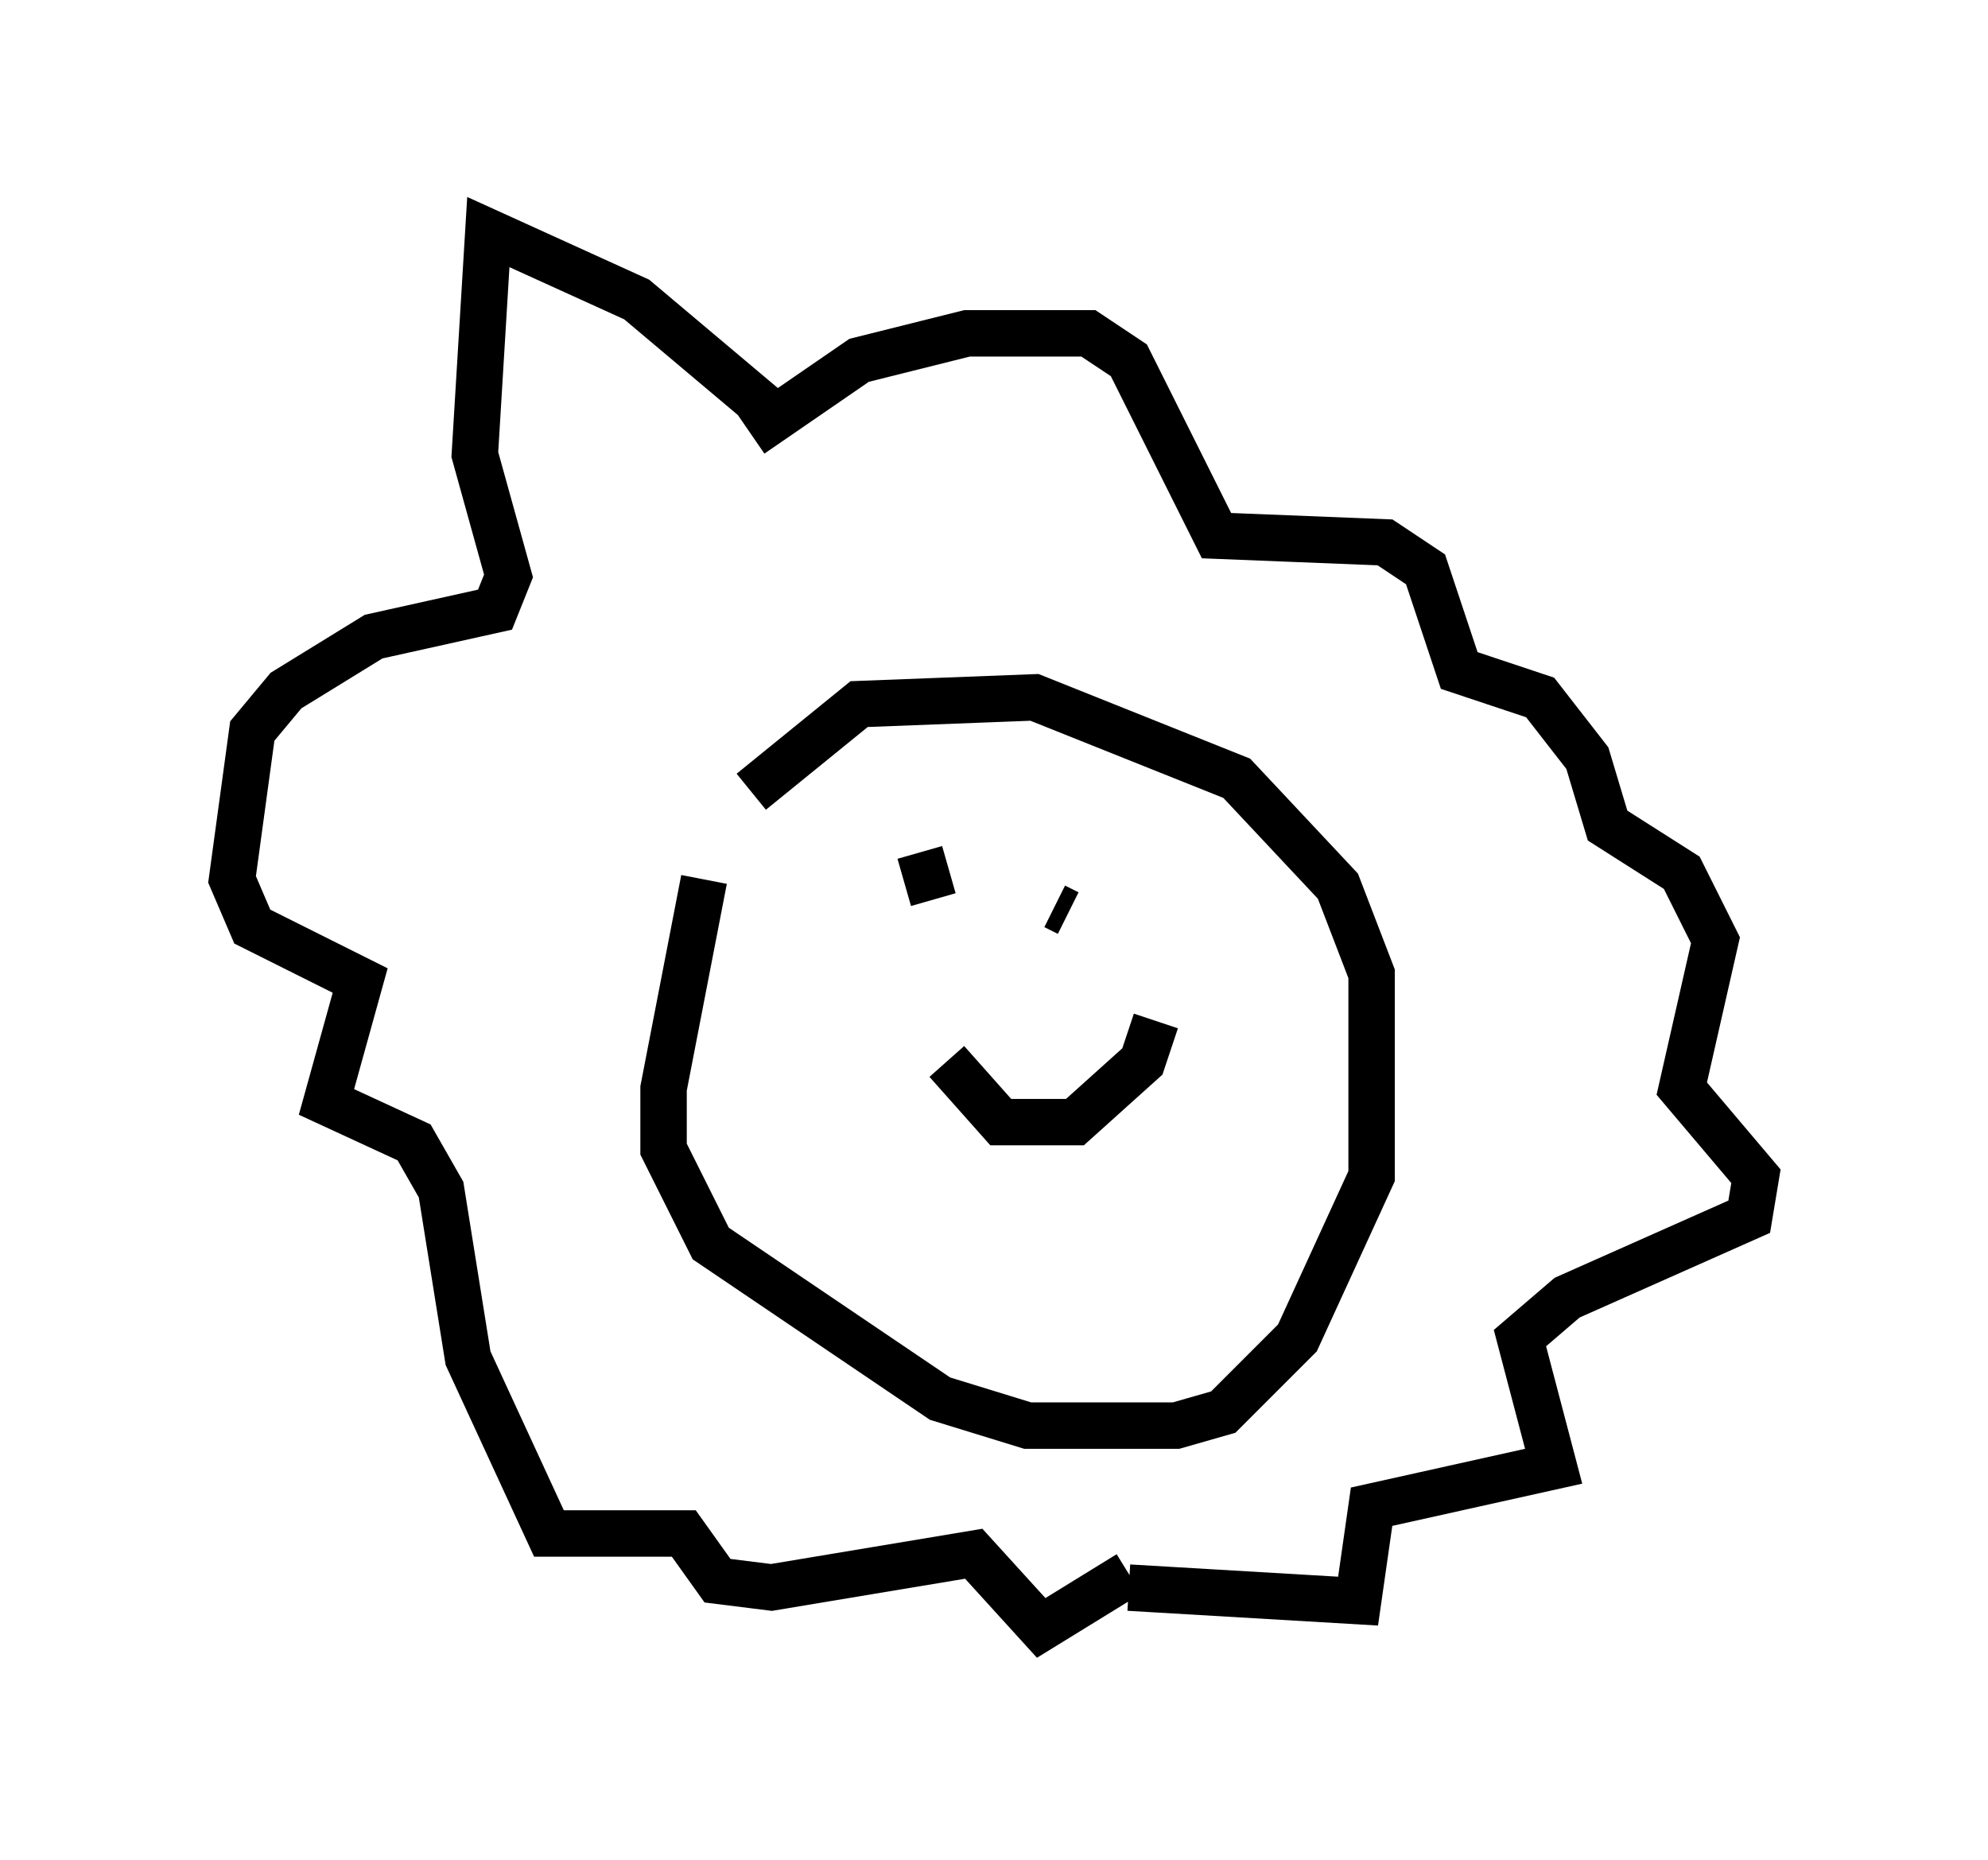 <?xml version="1.0" encoding="utf-8" ?>
<svg baseProfile="full" height="40.067" version="1.1" width="42.827" xmlns="http://www.w3.org/2000/svg" xmlns:ev="http://www.w3.org/2001/xml-events" xmlns:xlink="http://www.w3.org/1999/xlink"><defs /><rect fill="white" height="40.067" width="42.827" x="0" y="0" /><path d="M16.765, 16.911 m-1.598, 2.034 l-0.872, 4.503 0.0, 1.307 l1.017, 2.034 4.939, 3.341 l1.888, 0.581 3.196, 0.0 l1.017, -0.291 1.598, -1.598 l1.598, -3.486 0.0, -4.358 l-0.726, -1.888 -2.179, -2.324 l-4.358, -1.743 -3.777, 0.145 l-2.324, 1.888 m3.631, 1.307 l0.291, 1.017 m2.615, 0.145 l0.291, 0.145 m-2.615, 3.196 l1.162, 1.307 1.598, 0.0 l1.453, -1.307 0.291, -0.872 m-8.425, -13.218 l-2.76, -2.324 -3.196, -1.453 l-0.291, 4.793 0.726, 2.615 l-0.291, 0.726 -2.615, 0.581 l-1.888, 1.162 -0.726, 0.872 l-0.436, 3.196 0.436, 1.017 l2.324, 1.162 -0.726, 2.615 l1.888, 0.872 0.581, 1.017 l0.581, 3.631 1.743, 3.777 l2.905, 0.0 0.726, 1.017 l1.162, 0.145 4.358, -0.726 l1.453, 1.598 1.888, -1.162 m-8.134, -24.547 l2.324, -1.598 2.324, -0.581 l2.615, 0.0 0.872, 0.581 l1.888, 3.777 3.631, 0.145 l0.872, 0.581 0.726, 2.179 l1.743, 0.581 1.017, 1.307 l0.436, 1.453 1.598, 1.017 l0.726, 1.453 -0.726, 3.196 l1.598, 1.888 -0.145, 0.872 l-3.922, 1.743 -1.017, 0.872 l0.726, 2.76 -3.922, 0.872 l-0.291, 2.034 -4.939, -0.291 " fill="none" stroke="black" stroke-width="1" /></svg>